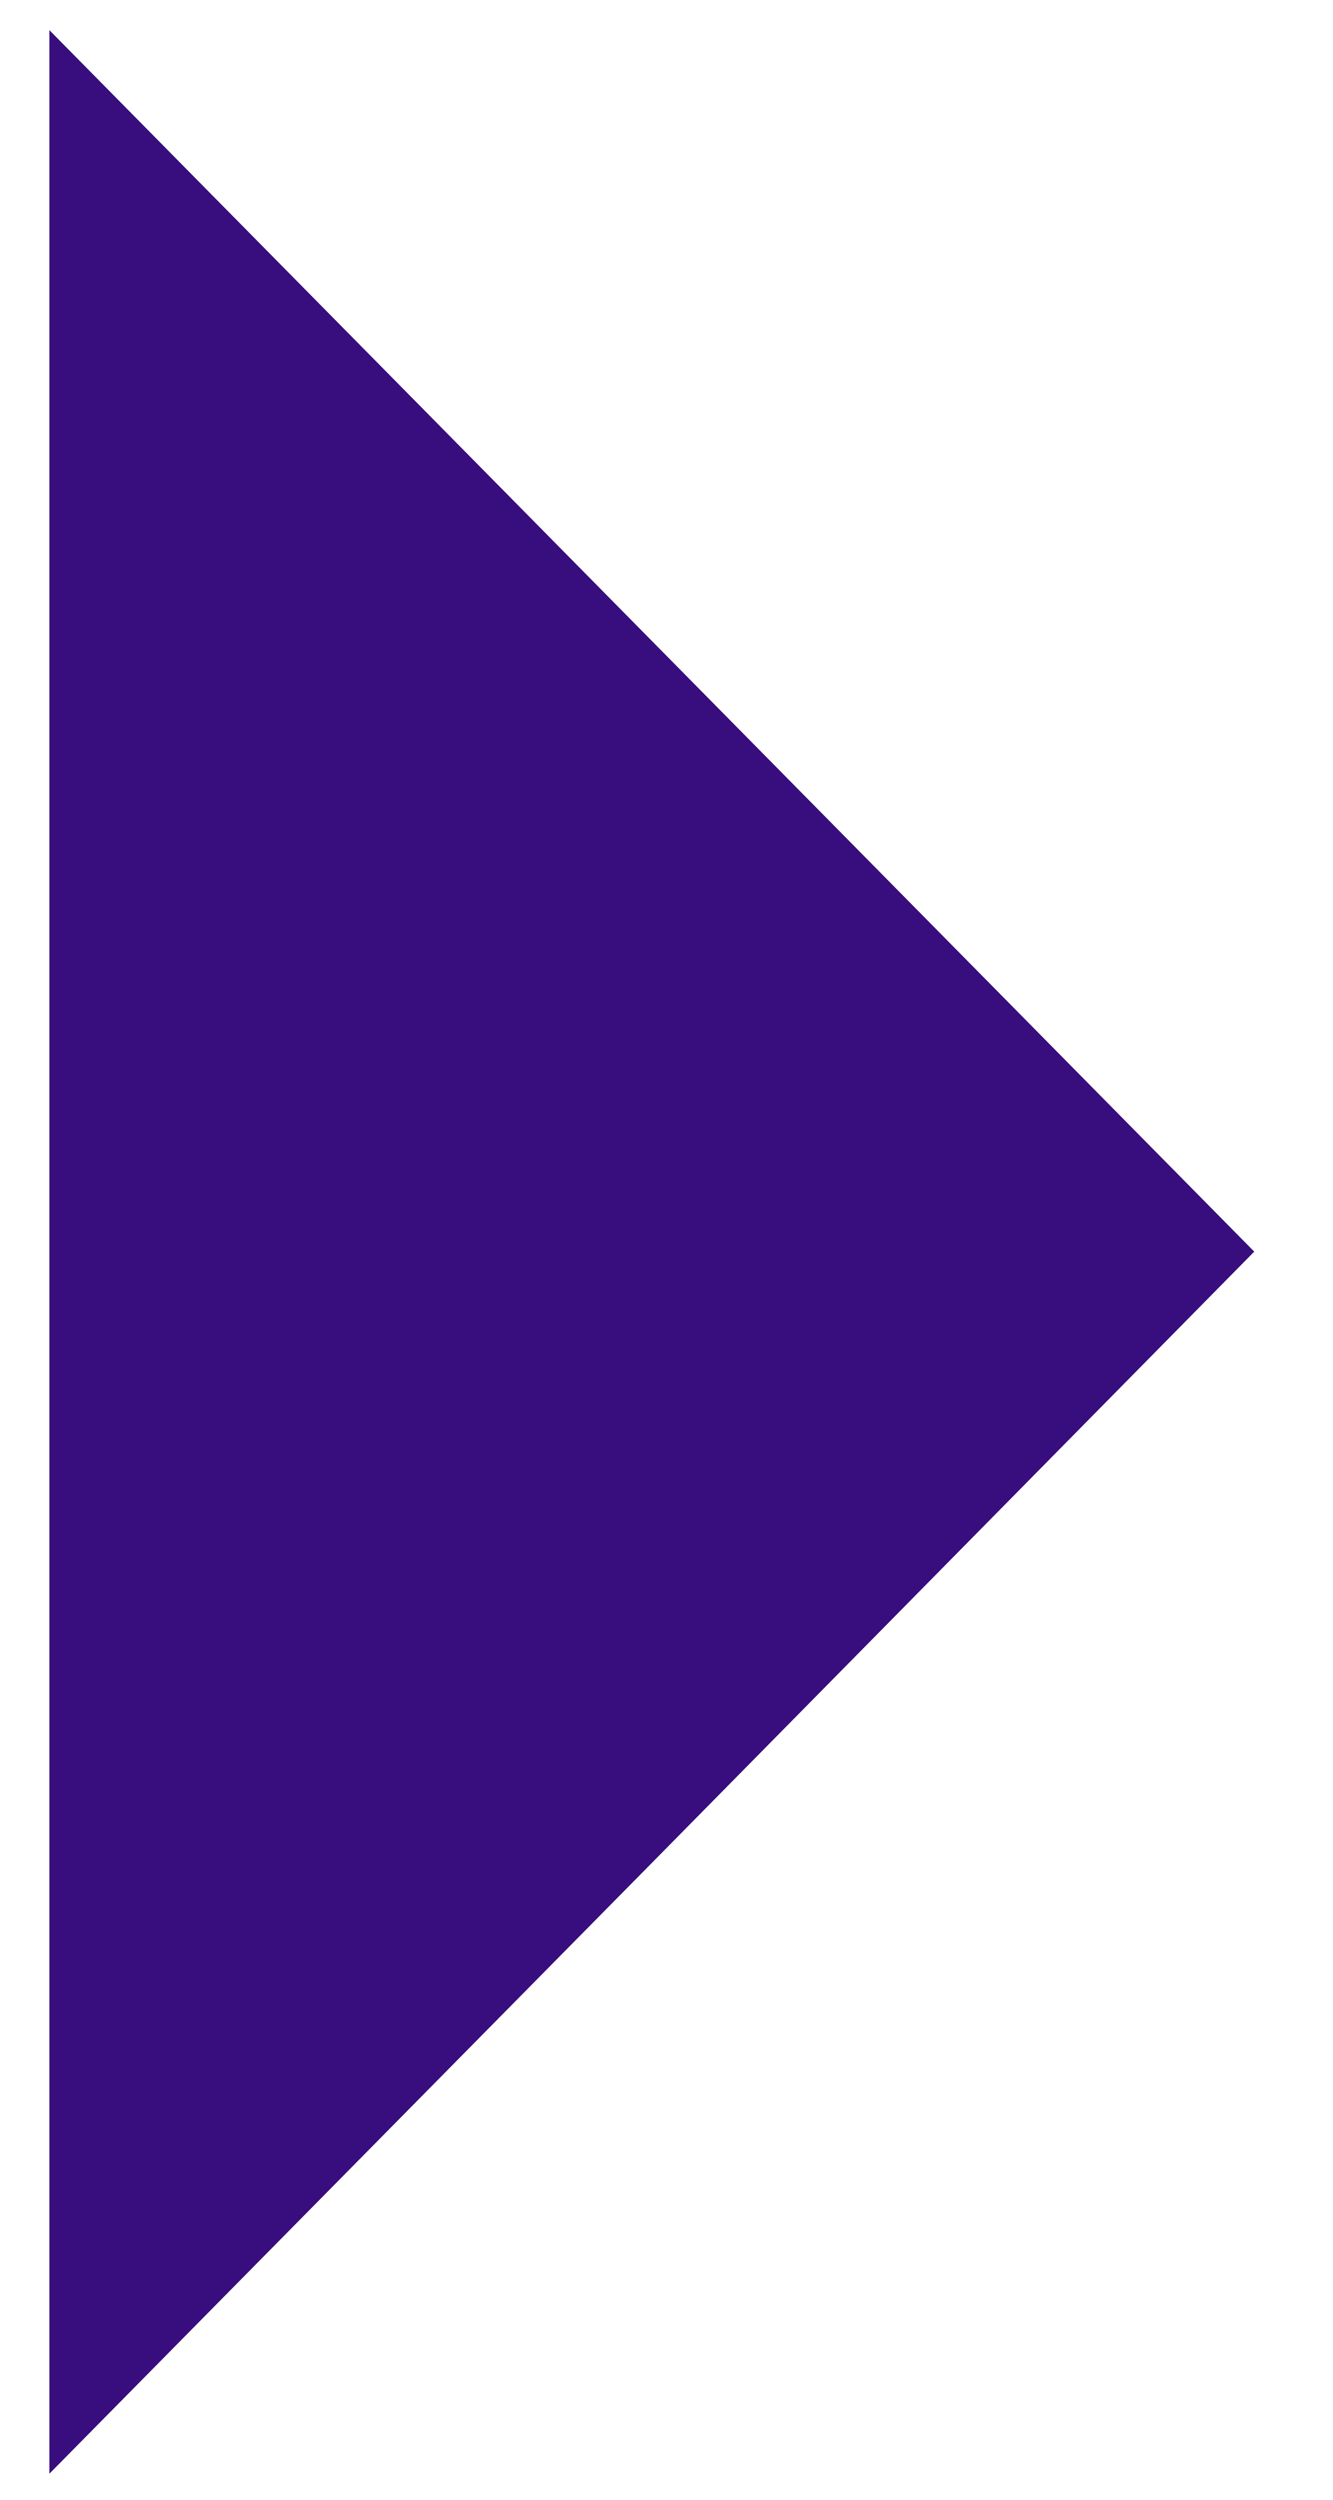<svg id="Layer_1" data-name="Layer 1" xmlns="http://www.w3.org/2000/svg" width="8mm" height="15mm" viewBox="0 0 22.68 42.52"><defs><style>.cls-1{fill:#380d7d;}</style></defs><polygon class="cls-1" points="21.34 21.29 11.09 10.9 0.84 0.51 0.84 21.29 0.84 42.08 11.09 31.69 21.34 21.29"/></svg>
